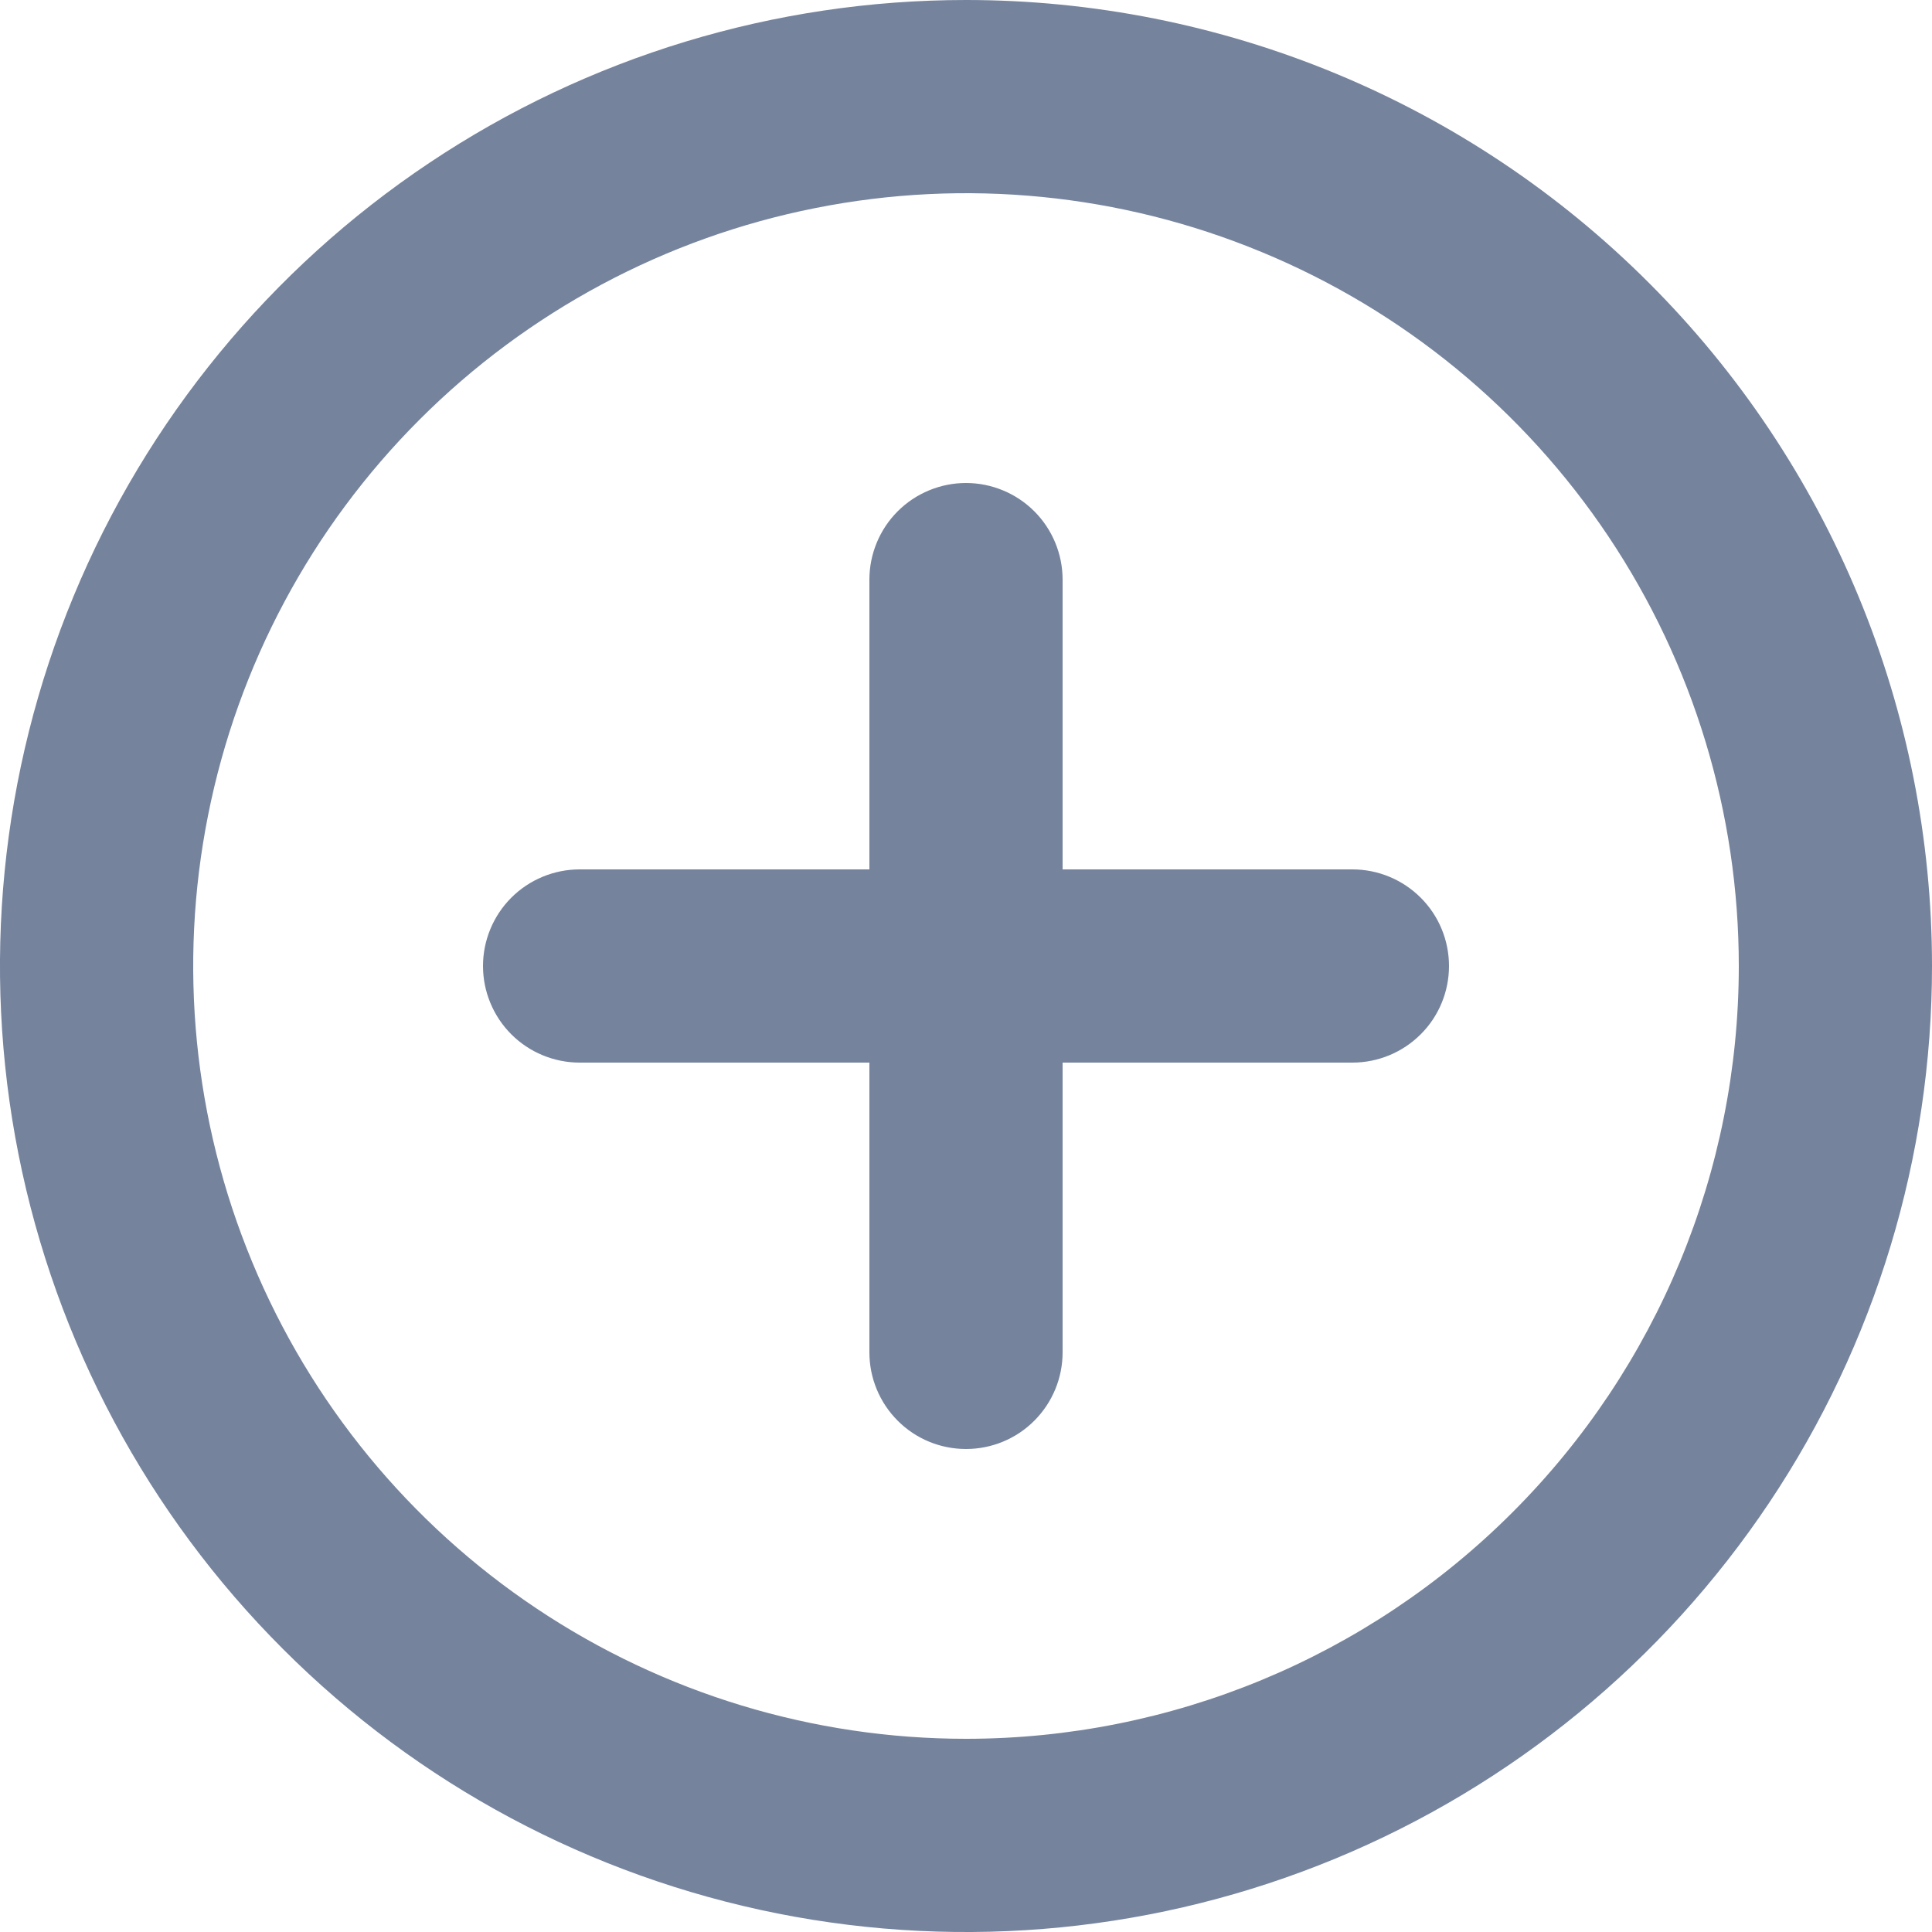 <svg width="17" height="17" viewBox="0 0 17 17" fill="none" xmlns="http://www.w3.org/2000/svg">
<path d="M8.5 0C6.819 0 5.175 0.499 3.778 1.433C2.38 2.367 1.29 3.694 0.647 5.247C0.004 6.8 -0.165 8.509 0.163 10.158C0.491 11.807 1.301 13.322 2.49 14.51C3.678 15.699 5.193 16.509 6.842 16.837C8.491 17.165 10.2 16.996 11.753 16.353C13.306 15.71 14.633 14.62 15.568 13.222C16.502 11.825 17 10.181 17 8.5C17 7.384 16.78 6.278 16.353 5.247C15.926 4.216 15.3 3.279 14.51 2.49C13.721 1.7 12.784 1.074 11.753 0.647C10.722 0.22 9.616 0 8.5 0ZM8.5 15.3C7.155 15.3 5.84 14.901 4.722 14.154C3.604 13.407 2.732 12.345 2.218 11.102C1.703 9.86 1.568 8.492 1.831 7.173C2.093 5.854 2.741 4.643 3.692 3.692C4.643 2.741 5.854 2.093 7.173 1.831C8.492 1.568 9.86 1.703 11.102 2.218C12.345 2.732 13.407 3.604 14.154 4.722C14.901 5.84 15.3 7.155 15.3 8.5C15.3 10.303 14.584 12.033 13.308 13.308C12.033 14.584 10.303 15.3 8.5 15.3ZM11.9 7.65H9.35V5.1C9.35 4.875 9.26 4.658 9.101 4.499C8.942 4.34 8.725 4.25 8.5 4.25C8.275 4.25 8.058 4.34 7.899 4.499C7.74 4.658 7.65 4.875 7.65 5.1V7.65H5.1C4.875 7.65 4.658 7.74 4.499 7.899C4.34 8.058 4.25 8.275 4.25 8.5C4.25 8.725 4.34 8.942 4.499 9.101C4.658 9.26 4.875 9.35 5.1 9.35H7.65V11.9C7.65 12.126 7.74 12.342 7.899 12.501C8.058 12.661 8.275 12.75 8.5 12.75C8.725 12.75 8.942 12.661 9.101 12.501C9.26 12.342 9.35 12.126 9.35 11.9V9.35H11.9C12.126 9.35 12.342 9.26 12.501 9.101C12.661 8.942 12.75 8.725 12.75 8.5C12.75 8.275 12.661 8.058 12.501 7.899C12.342 7.74 12.126 7.65 11.9 7.65Z" fill="#75839D"/>
</svg>
